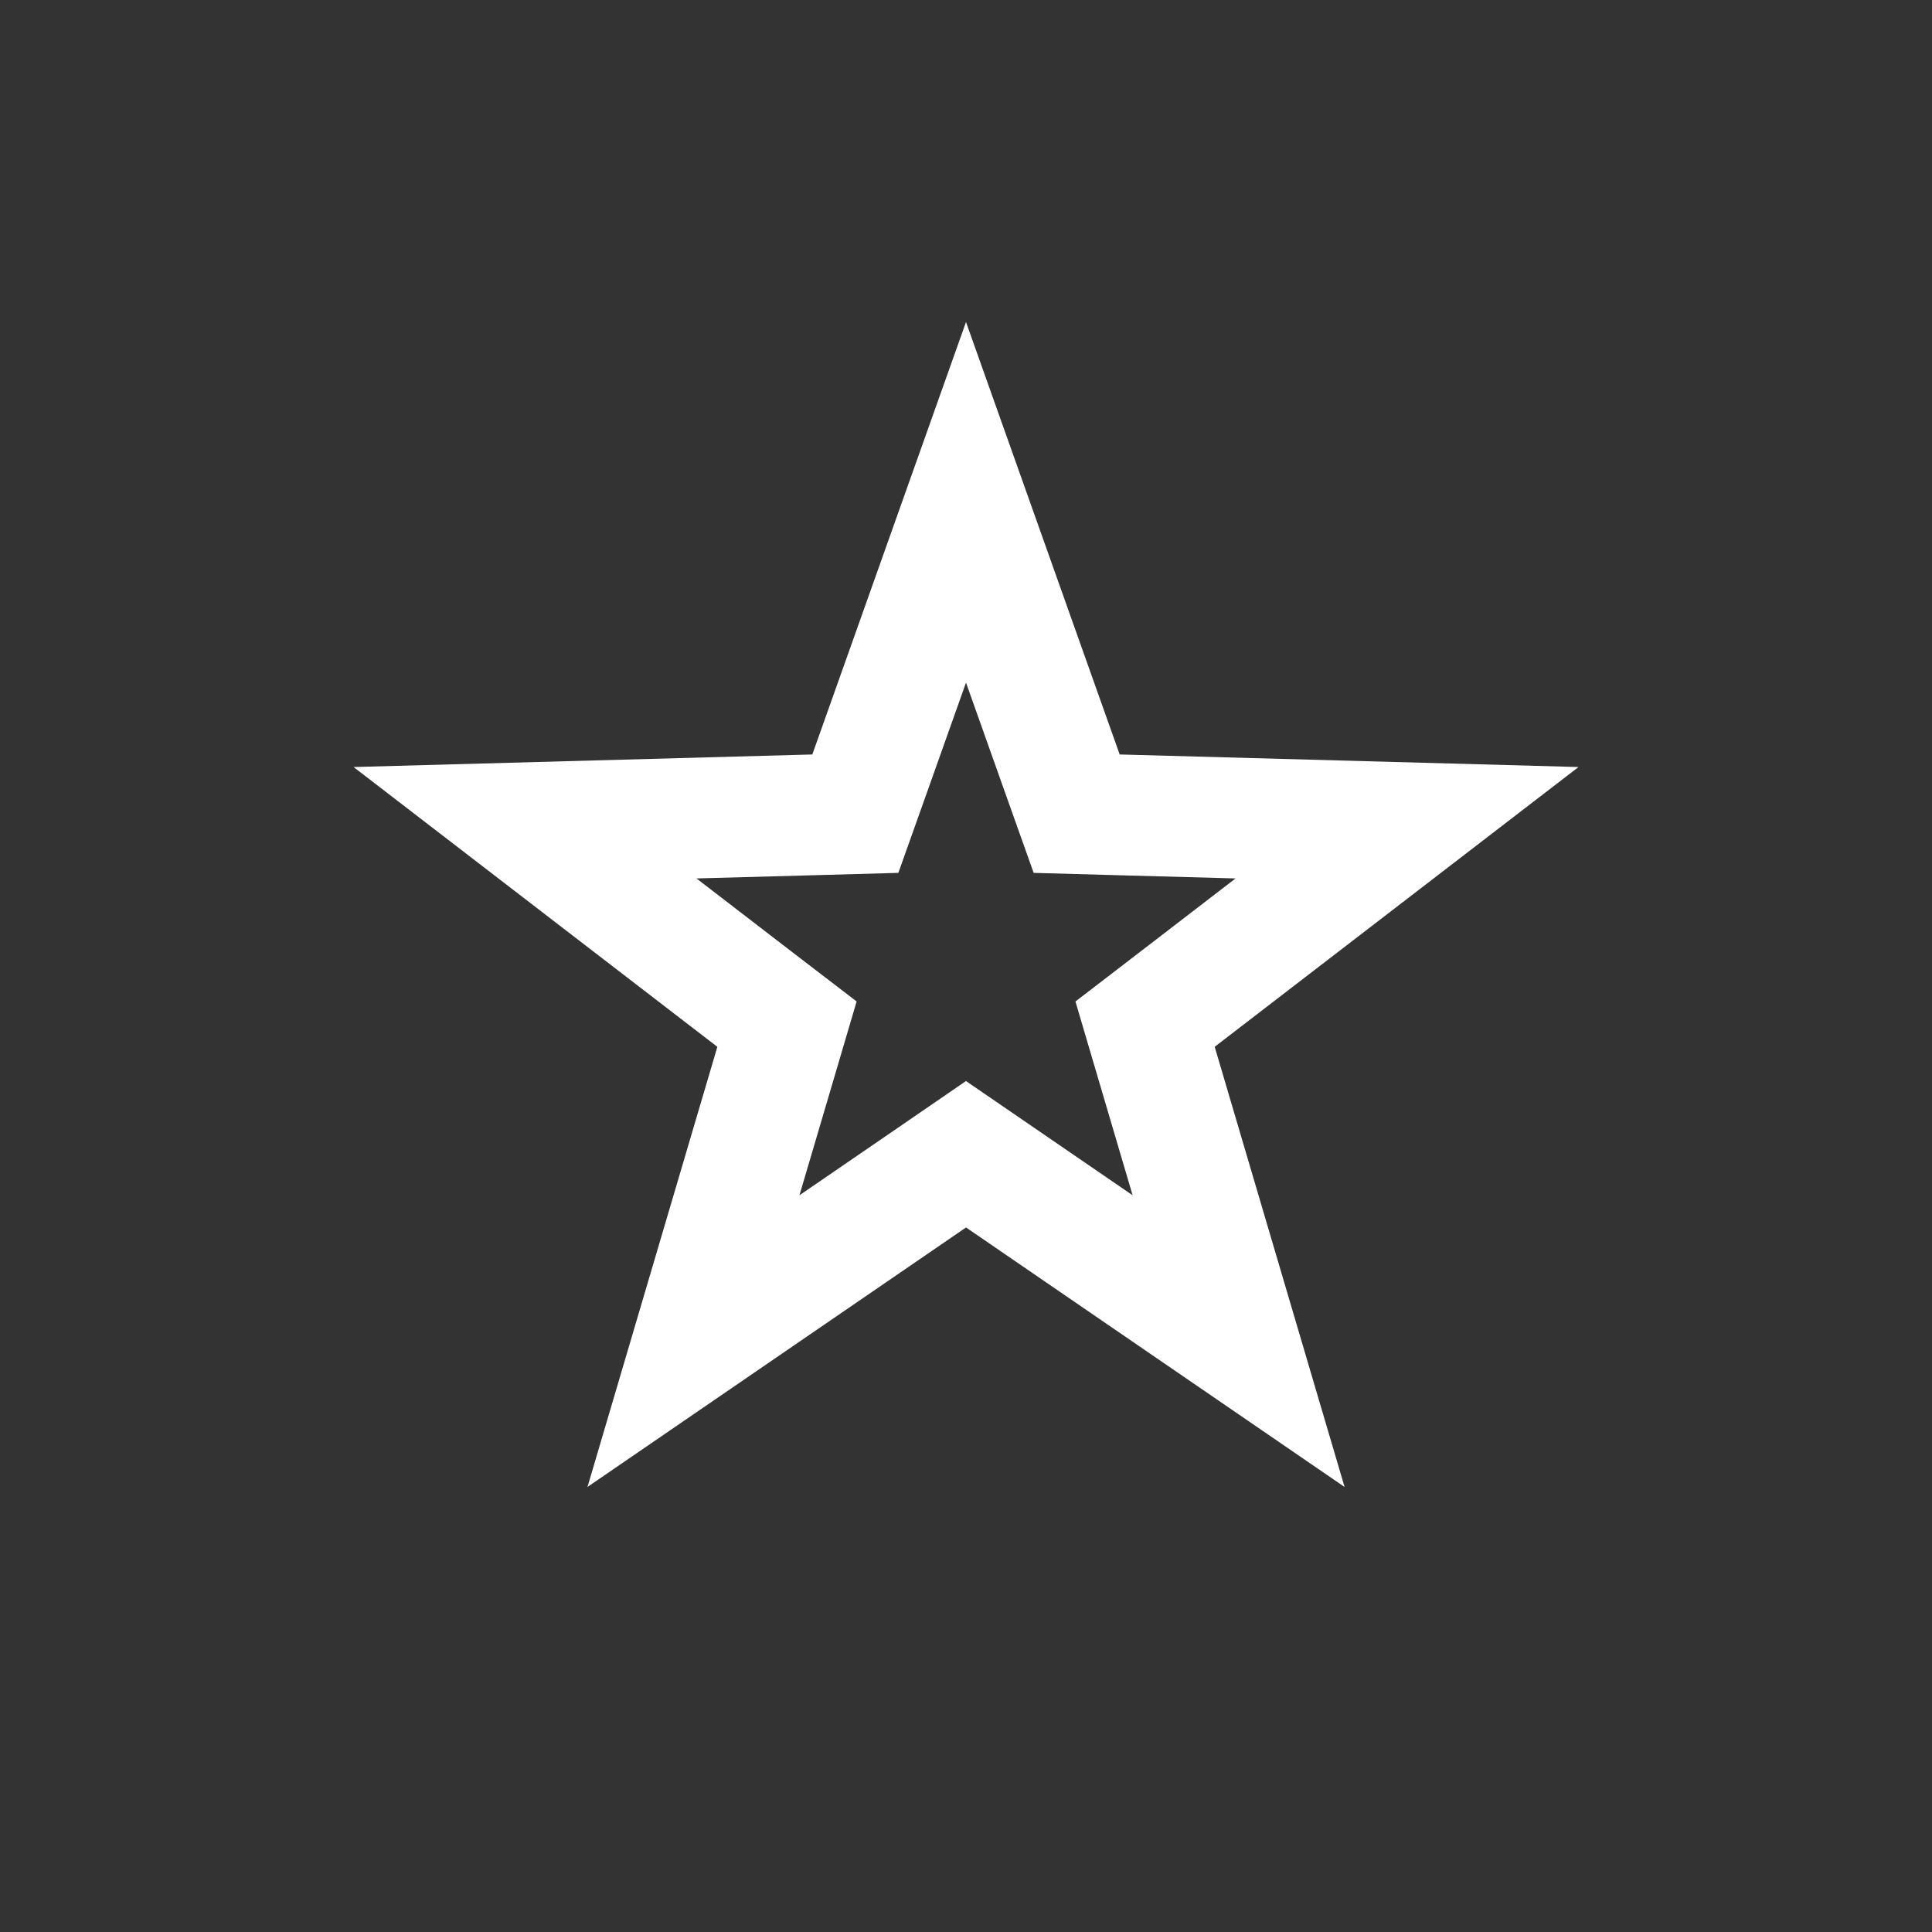 <svg width="32" height="32" viewBox="0 0 32 32" fill="none" xmlns="http://www.w3.org/2000/svg">
<rect x="0" y="0" width="32" height="32" fill="#333333" stroke="none"/>
<path d="M16 8.32L17.603 12.831L17.833 13.477L18.518 13.496L23.305 13.627L19.509 16.546L18.966 16.963L19.16 17.621L20.515 22.213L16.566 19.506L16 19.118L15.435 19.506L11.486 22.213L12.841 17.621L13.035 16.963L12.491 16.546L8.696 13.627L13.482 13.496L14.167 13.477L14.397 12.831L16 8.32Z" stroke="white" stroke-width="2"/>
</svg>
